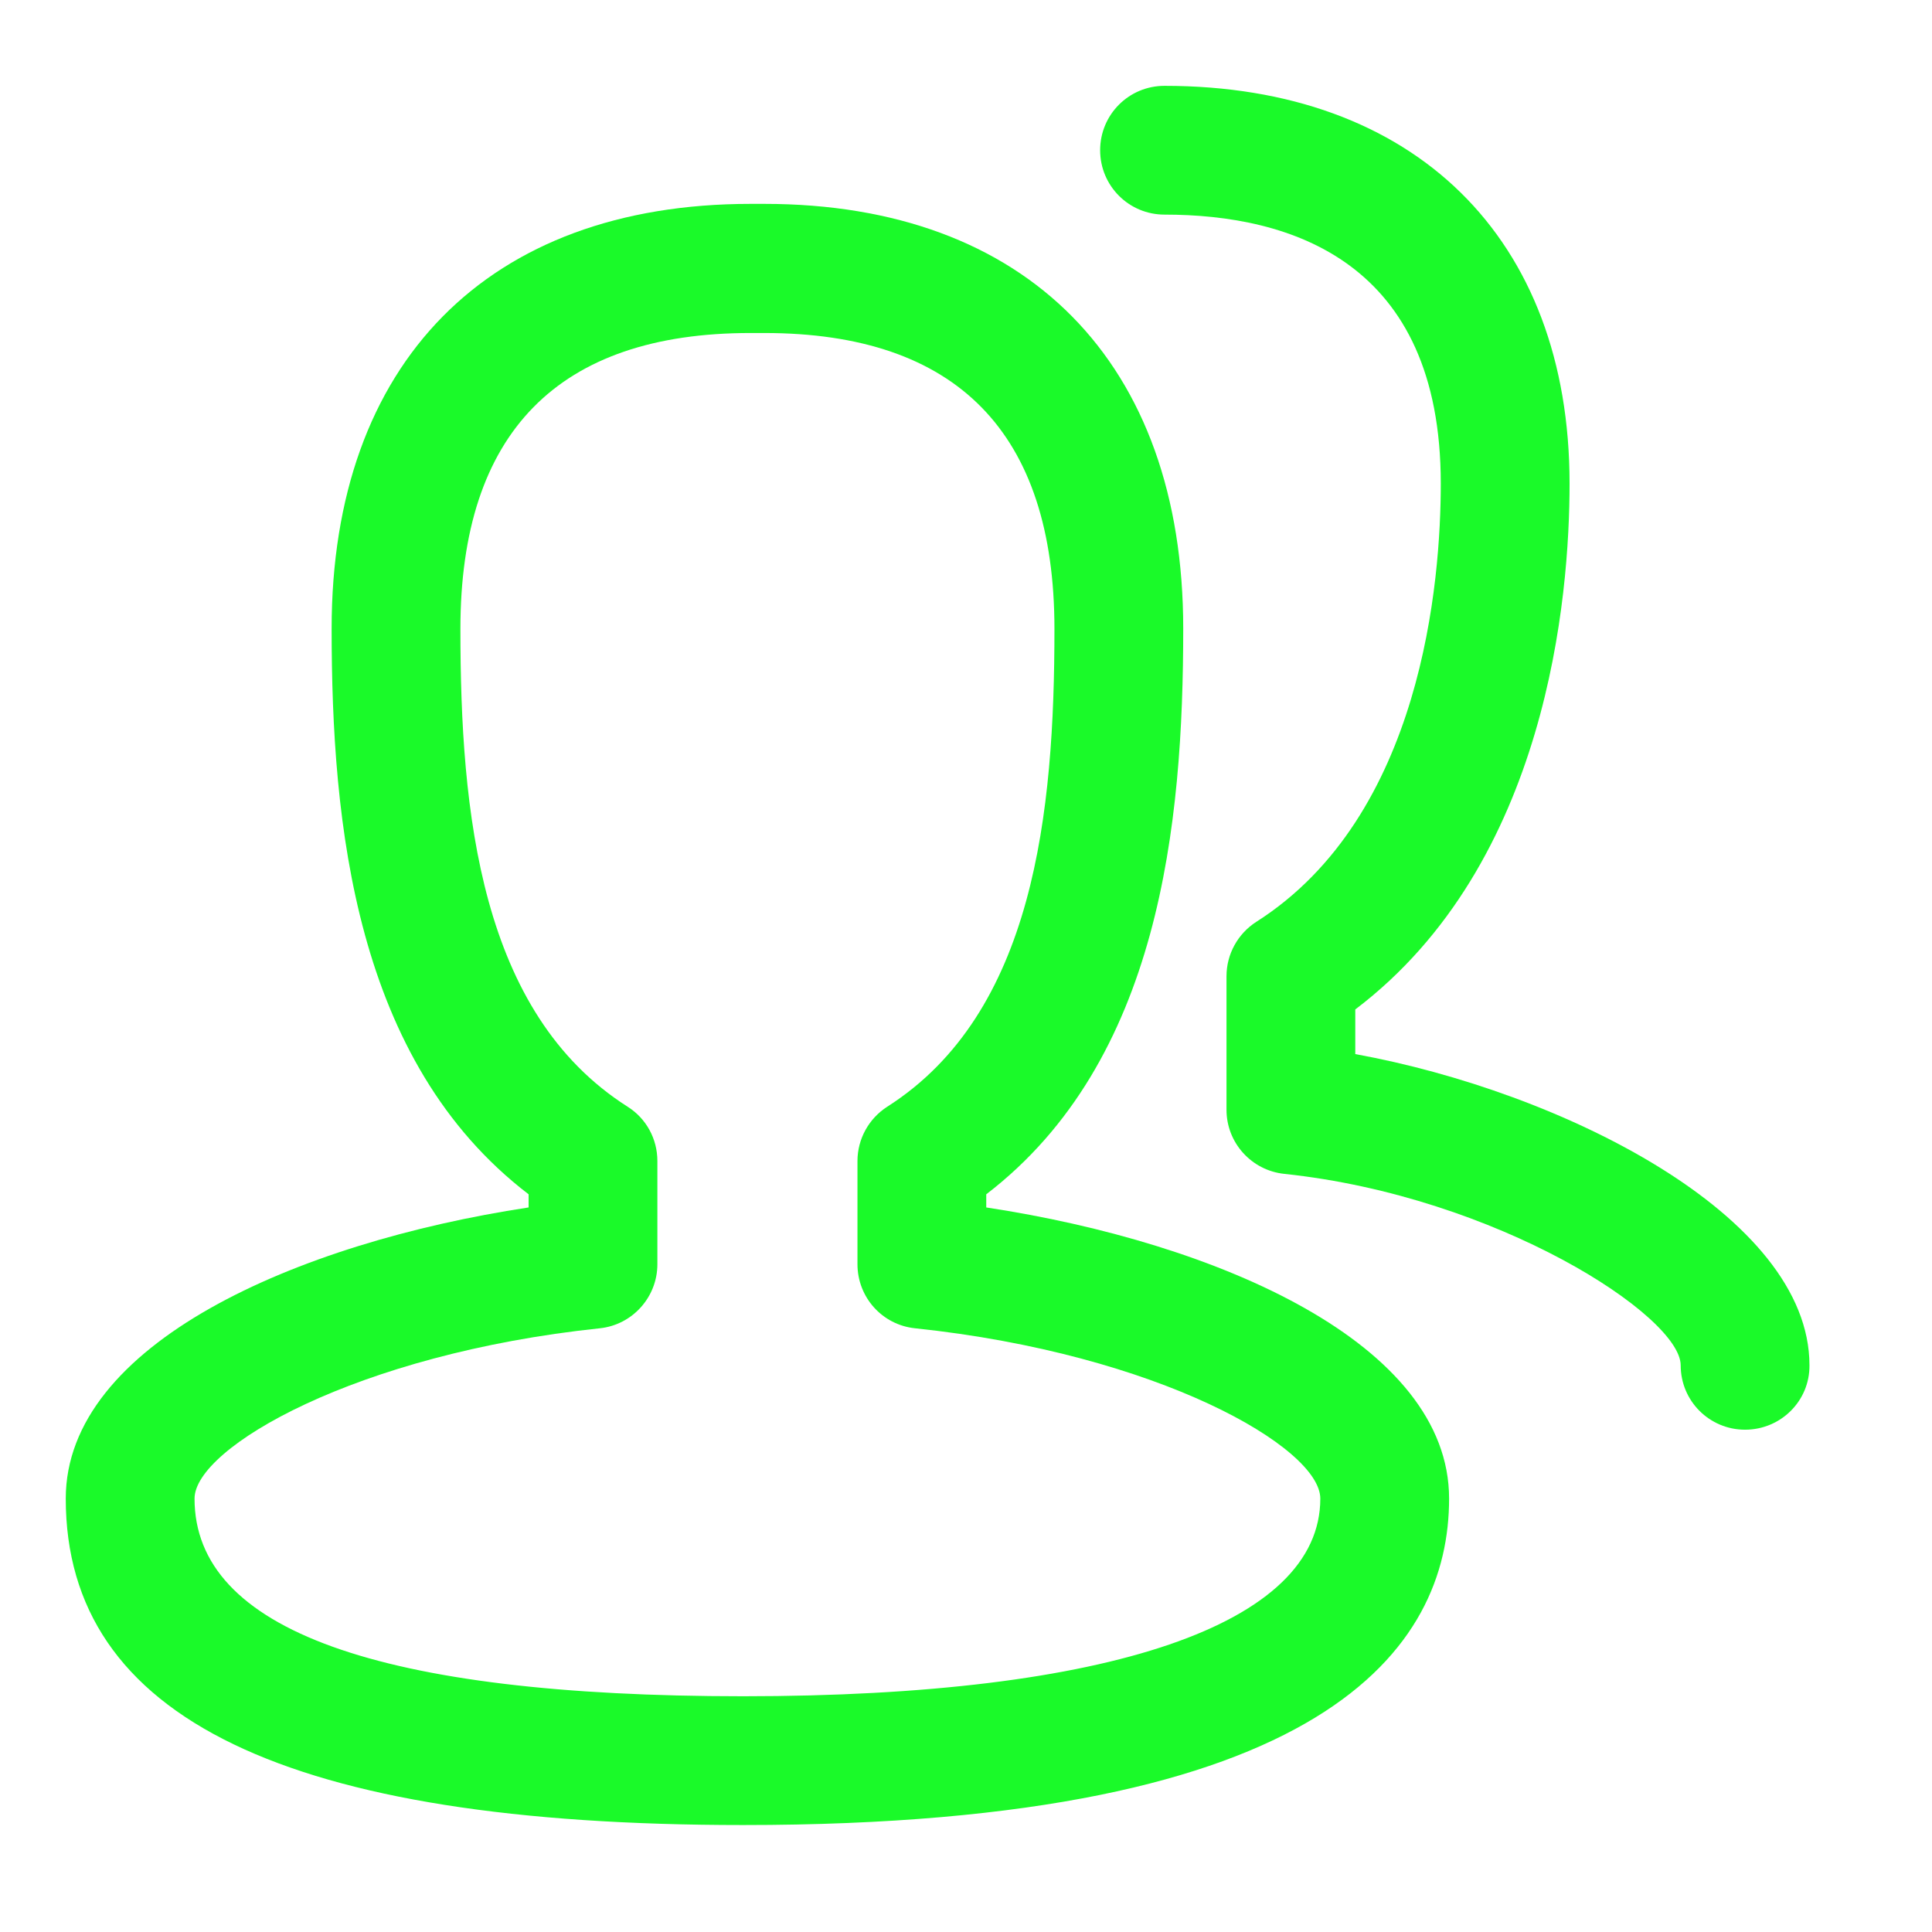 <?xml version="1.0" standalone="no"?><!DOCTYPE svg PUBLIC "-//W3C//DTD SVG 1.1//EN" "http://www.w3.org/Graphics/SVG/1.1/DTD/svg11.dtd"><svg class="icon" width="200px" height="200.00px" viewBox="0 0 1024 1024" version="1.1" xmlns="http://www.w3.org/2000/svg"><path fill="#1afa29" d="M393.93 967.306c-241.646 0-359.074-56.512-359.074-173.024 0-81.833 122.016-135.593 245.315-154.307v-6.973c-92.107-70.457-104.401-196.325-104.401-299.809 0-140.914 82.933-225.132 222.013-225.132h7.339c139.079 0 222.014 84.218 222.014 225.132 0 103.484-12.293 229.169-104.401 299.809v6.973c123.299 18.715 245.315 72.291 245.315 154.307 0 79.082-64.953 173.024-374.119 173.024z m3.853-790.806c-102.016 0-153.758 52.843-153.758 156.877 0 97.429 10.459 203.482 88.622 253.205 9.908 6.238 15.779 17.063 15.779 28.806v54.677c0 17.43-13.211 32.109-30.458 33.945-129.171 13.578-214.857 63.3-214.857 90.272 0 69.54 97.795 104.768 290.818 104.768 194.307 0 305.863-38.163 305.863-104.768 0-26.972-85.685-76.694-214.857-90.272-17.43-1.835-30.458-16.514-30.458-33.945v-54.677c0-11.744 6.054-22.569 15.779-28.807 77.98-49.723 88.622-155.959 88.622-253.204 0-104.034-51.742-156.877-153.758-156.877h-7.339z"  /><path fill="#1afa29" d="M924.926 757.77c-18.899 0-34.128-15.23-34.128-34.128 0-26.054-97.245-89.539-210.086-101.466-17.43-1.835-30.641-16.513-30.641-33.943v-70.825c0-11.743 6.054-22.569 15.779-28.806 88.255-56.145 97.795-181.097 97.795-232.288 0-117.795-79.631-142.565-146.418-142.565-18.898 0-34.128-15.229-34.128-34.128s15.23-34.127 34.128-34.127c132.474 0 214.674 80.732 214.674 210.82 0 59.449-11.376 201.28-113.575 278.709v23.669c108.988 19.815 240.727 85.318 240.727 164.949 0.183 18.898-15.229 34.128-34.127 34.128z"  /></svg>